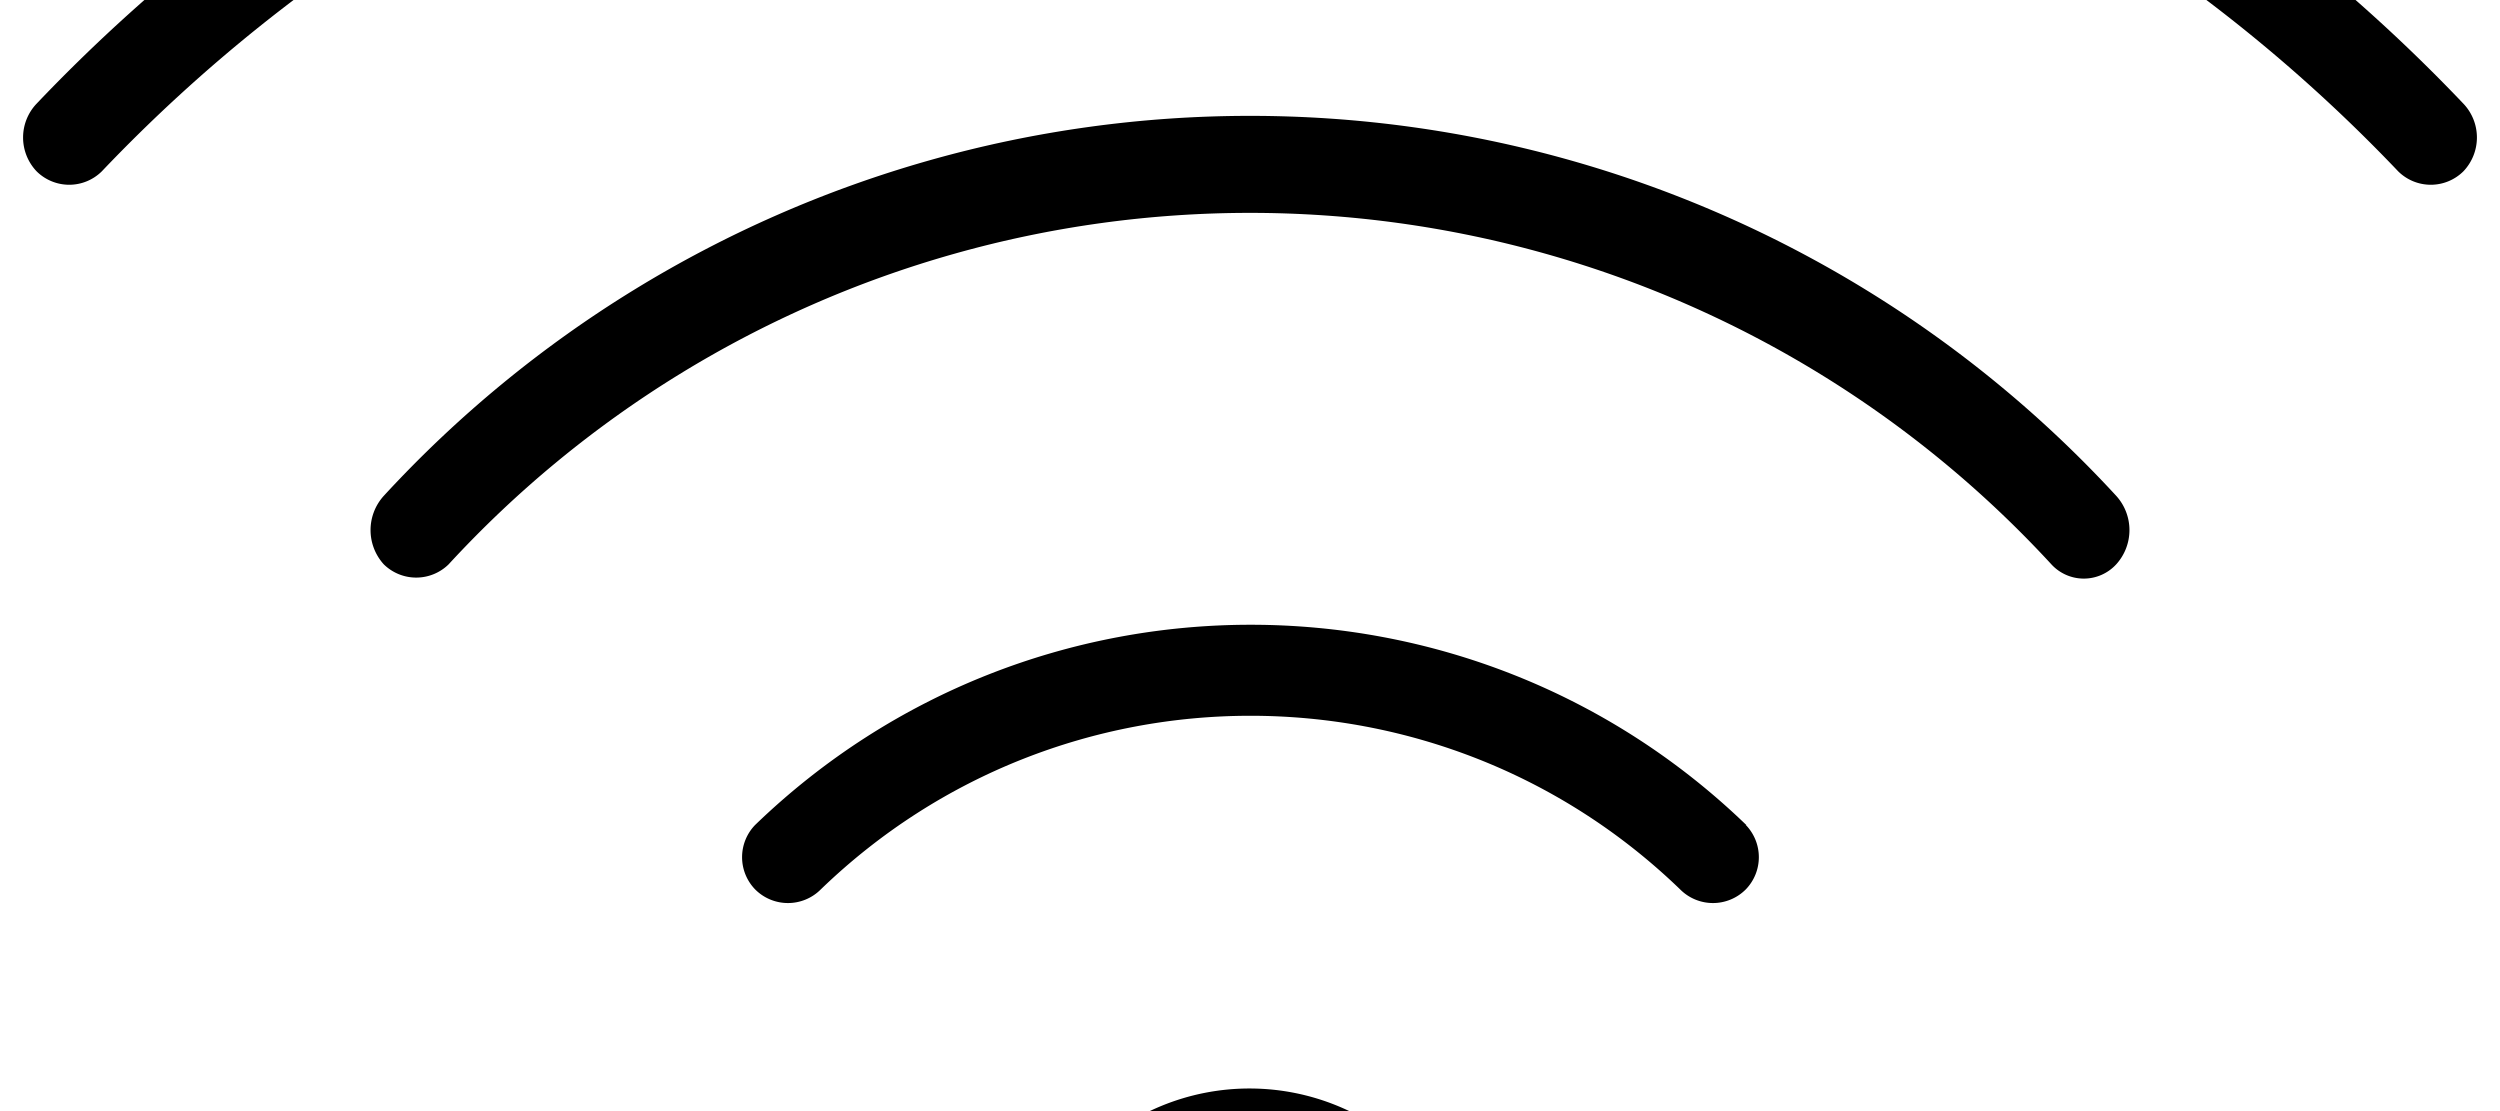 <svg width="2700" height="1200" viewBox="0 0 2700 1200" xmlns="http://www.w3.org/2000/svg"><path d="M1885.5 891a50 50 0 010 69.5 50 50 0 01-71 0c-258.85-249.95-669.15-249.95-928 0a50 50 0 01-71 0 50 50 0 010-69.5c298.6-288.35 771.9-288.35 1070.5 0h-.5zm-712 357a250 250 0 10353.5 353.6 250 250 0 00-353.5-353.6zm-759-712.5a55 55 0 000 74 50 50 0 0070 0 1176.5 1176.5 0 011731 0 47.5 47.5 0 0070 0 55 55 0 000-74 1271.5 1271.5 0 00-1871 0zm2246-423.5a1808.5 1808.5 0 00-2621 0 53 53 0 000 73 50 50 0 0070.5 0 1711.5 1711.5 0 012480 0 50 50 0 0070.5 0 53 53 0 000-73z" fill-rule="evenodd"/></svg>